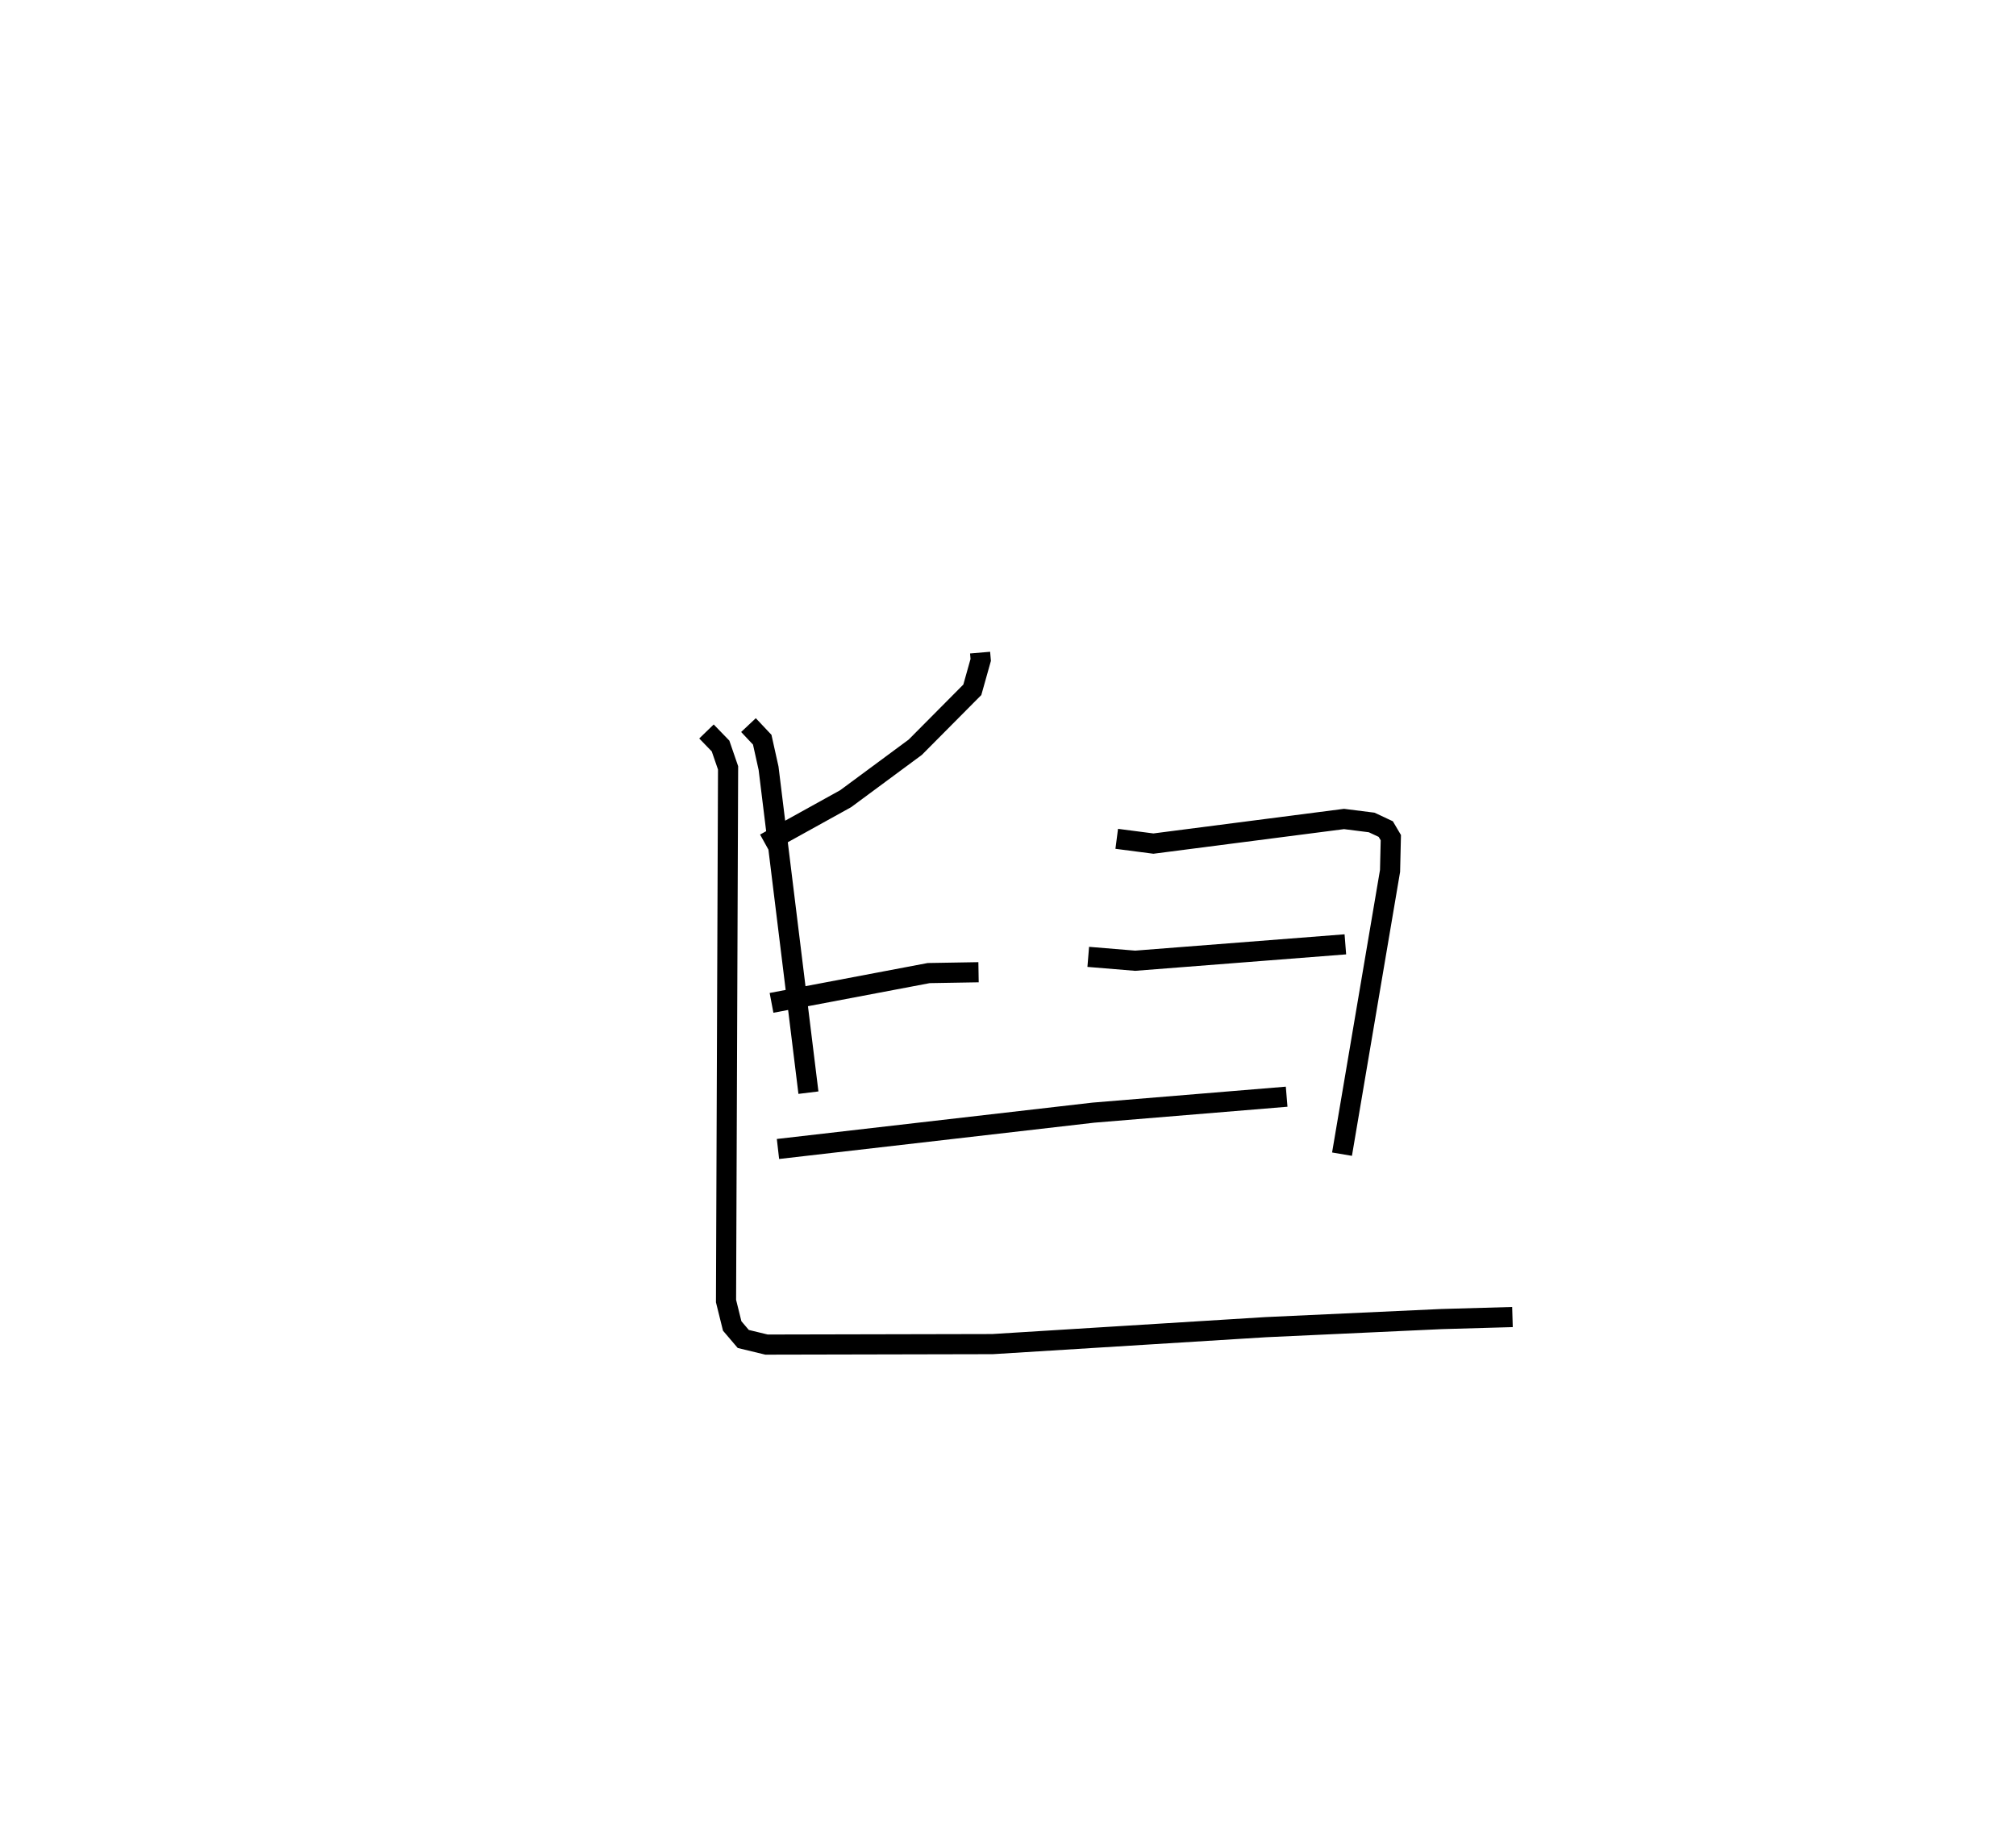 <?xml version="1.0" encoding="utf-8" ?>
<svg baseProfile="full" height="91.769" version="1.1" width="100.093" xmlns="http://www.w3.org/2000/svg" xmlns:ev="http://www.w3.org/2001/xml-events" xmlns:xlink="http://www.w3.org/1999/xlink"><defs /><rect fill="white" height="91.769" width="100.093" x="0" y="0" /><path d="M25,25 m0.0,0.0 m23.661,7.407 l0.031,0.363 -0.417,1.483 l-2.832,2.852 -3.456,2.555 l-4.007,2.219 m-0.819,-5.873 l0.683,0.725 0.315,1.417 l1.979,16.11 m15.307,-12.605 l1.821,0.237 9.464,-1.222 l1.371,0.173 0.701,0.328 l0.252,0.427 -0.039,1.651 l-2.385,14.065 m-28.324,-7.513 l7.804,-1.479 2.474,-0.042 m5.447,-0.763 l2.328,0.192 10.437,-0.814 m-28.17,10.162 l15.658,-1.804 9.597,-0.792 m-28.805,-18.136 l0.699,0.722 0.374,1.086 l-0.102,26.477 0.306,1.235 l0.55,0.646 1.154,0.279 l11.222,-0.024 13.561,-0.841 l8.742,-0.403 3.511,-0.1 " fill="none" stroke="black" stroke-width="1" /></svg>